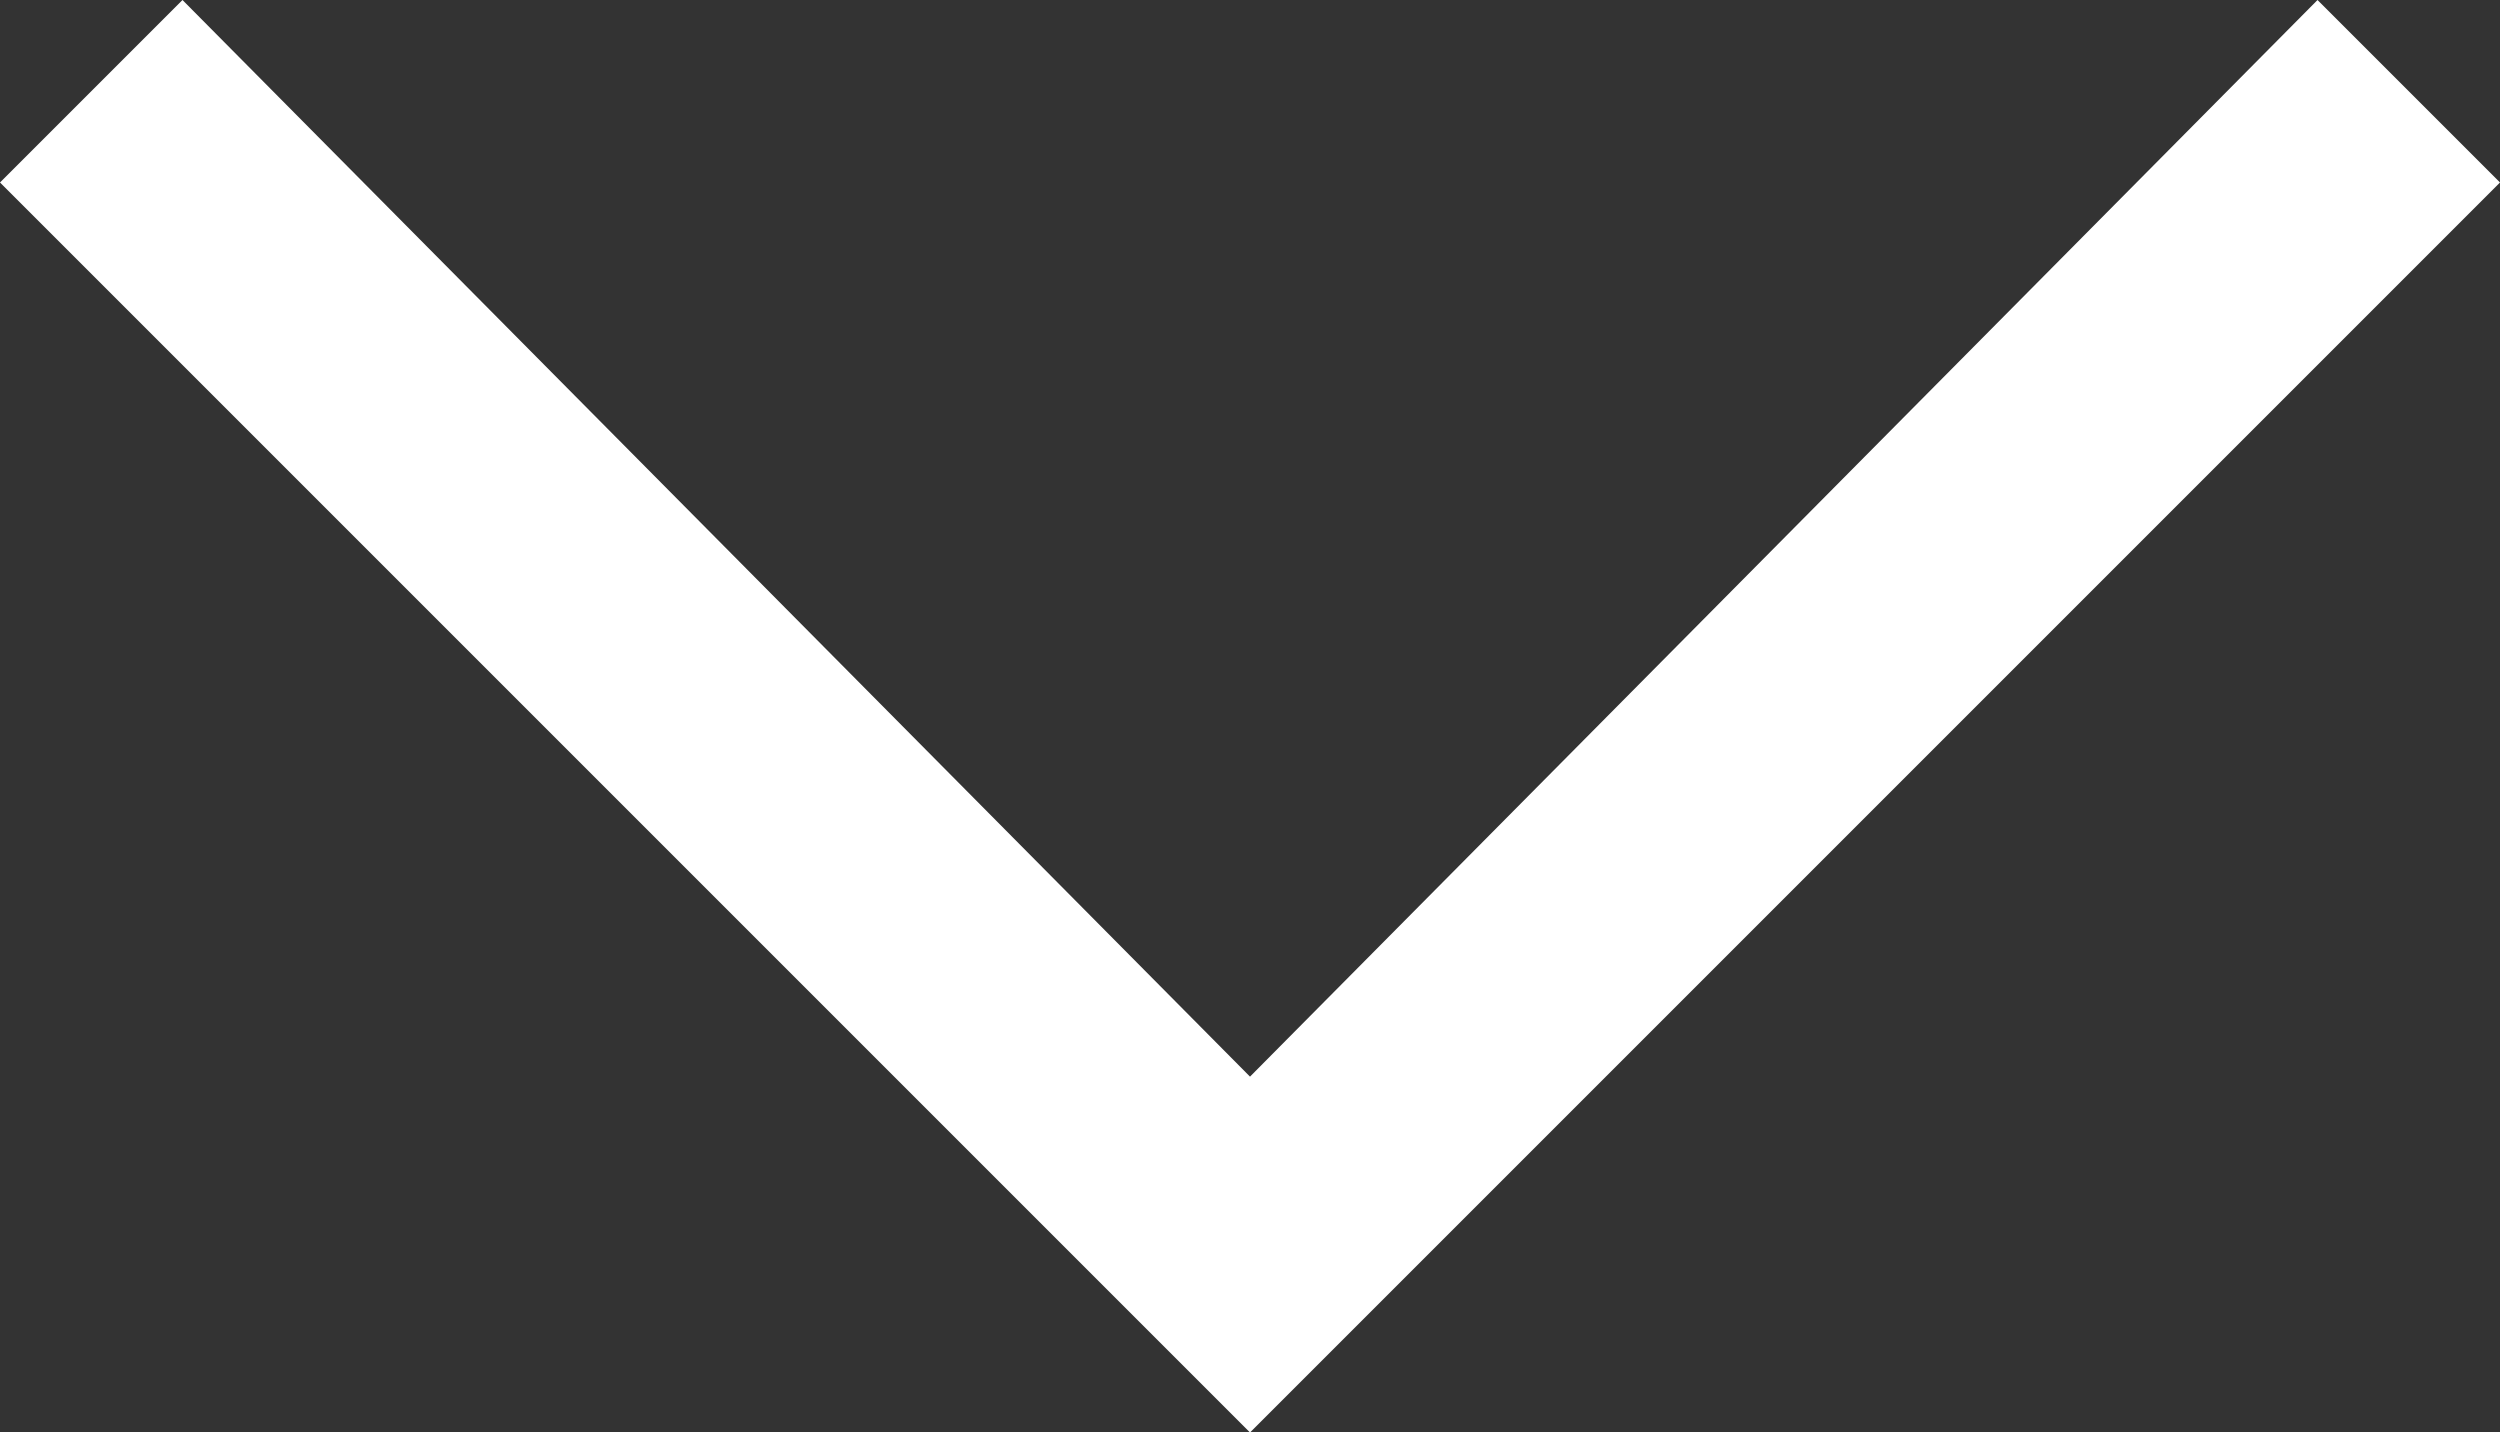 <?xml version="1.0" encoding="UTF-8" standalone="no"?>
<svg
   xmlns:dc="http://purl.org/dc/elements/1.1/"
   xmlns:cc="http://creativecommons.org/ns#"
   xmlns:rdf="http://www.w3.org/1999/02/22-rdf-syntax-ns#"
   xmlns:svg="http://www.w3.org/2000/svg"
   xmlns="http://www.w3.org/2000/svg"
   viewBox="0 0 27.4 15.7"
   height="15.7"
   version="1.1"
   id="svg8"
   width="27.4">
  <rect x="0" y="0" width="27.4" height="15.7" fill="#333333" stroke="none"/>
  <defs
     id="defs12" />
  <g
     id="g6"
     transform="translate(-18.3,-24.4)">
    <g
       transform="translate(237,335)"
       id="g4">
      <polyline
         fill="#ffffff"
         points="-218.7,-308.6 -216.7,-310.6 -205,-298.8 -193.3,-310.6 -191.3,-308.6 -205,-294.9      -218.7,-308.6    "
         id="polyline2" />
    </g>
  </g>
</svg>
